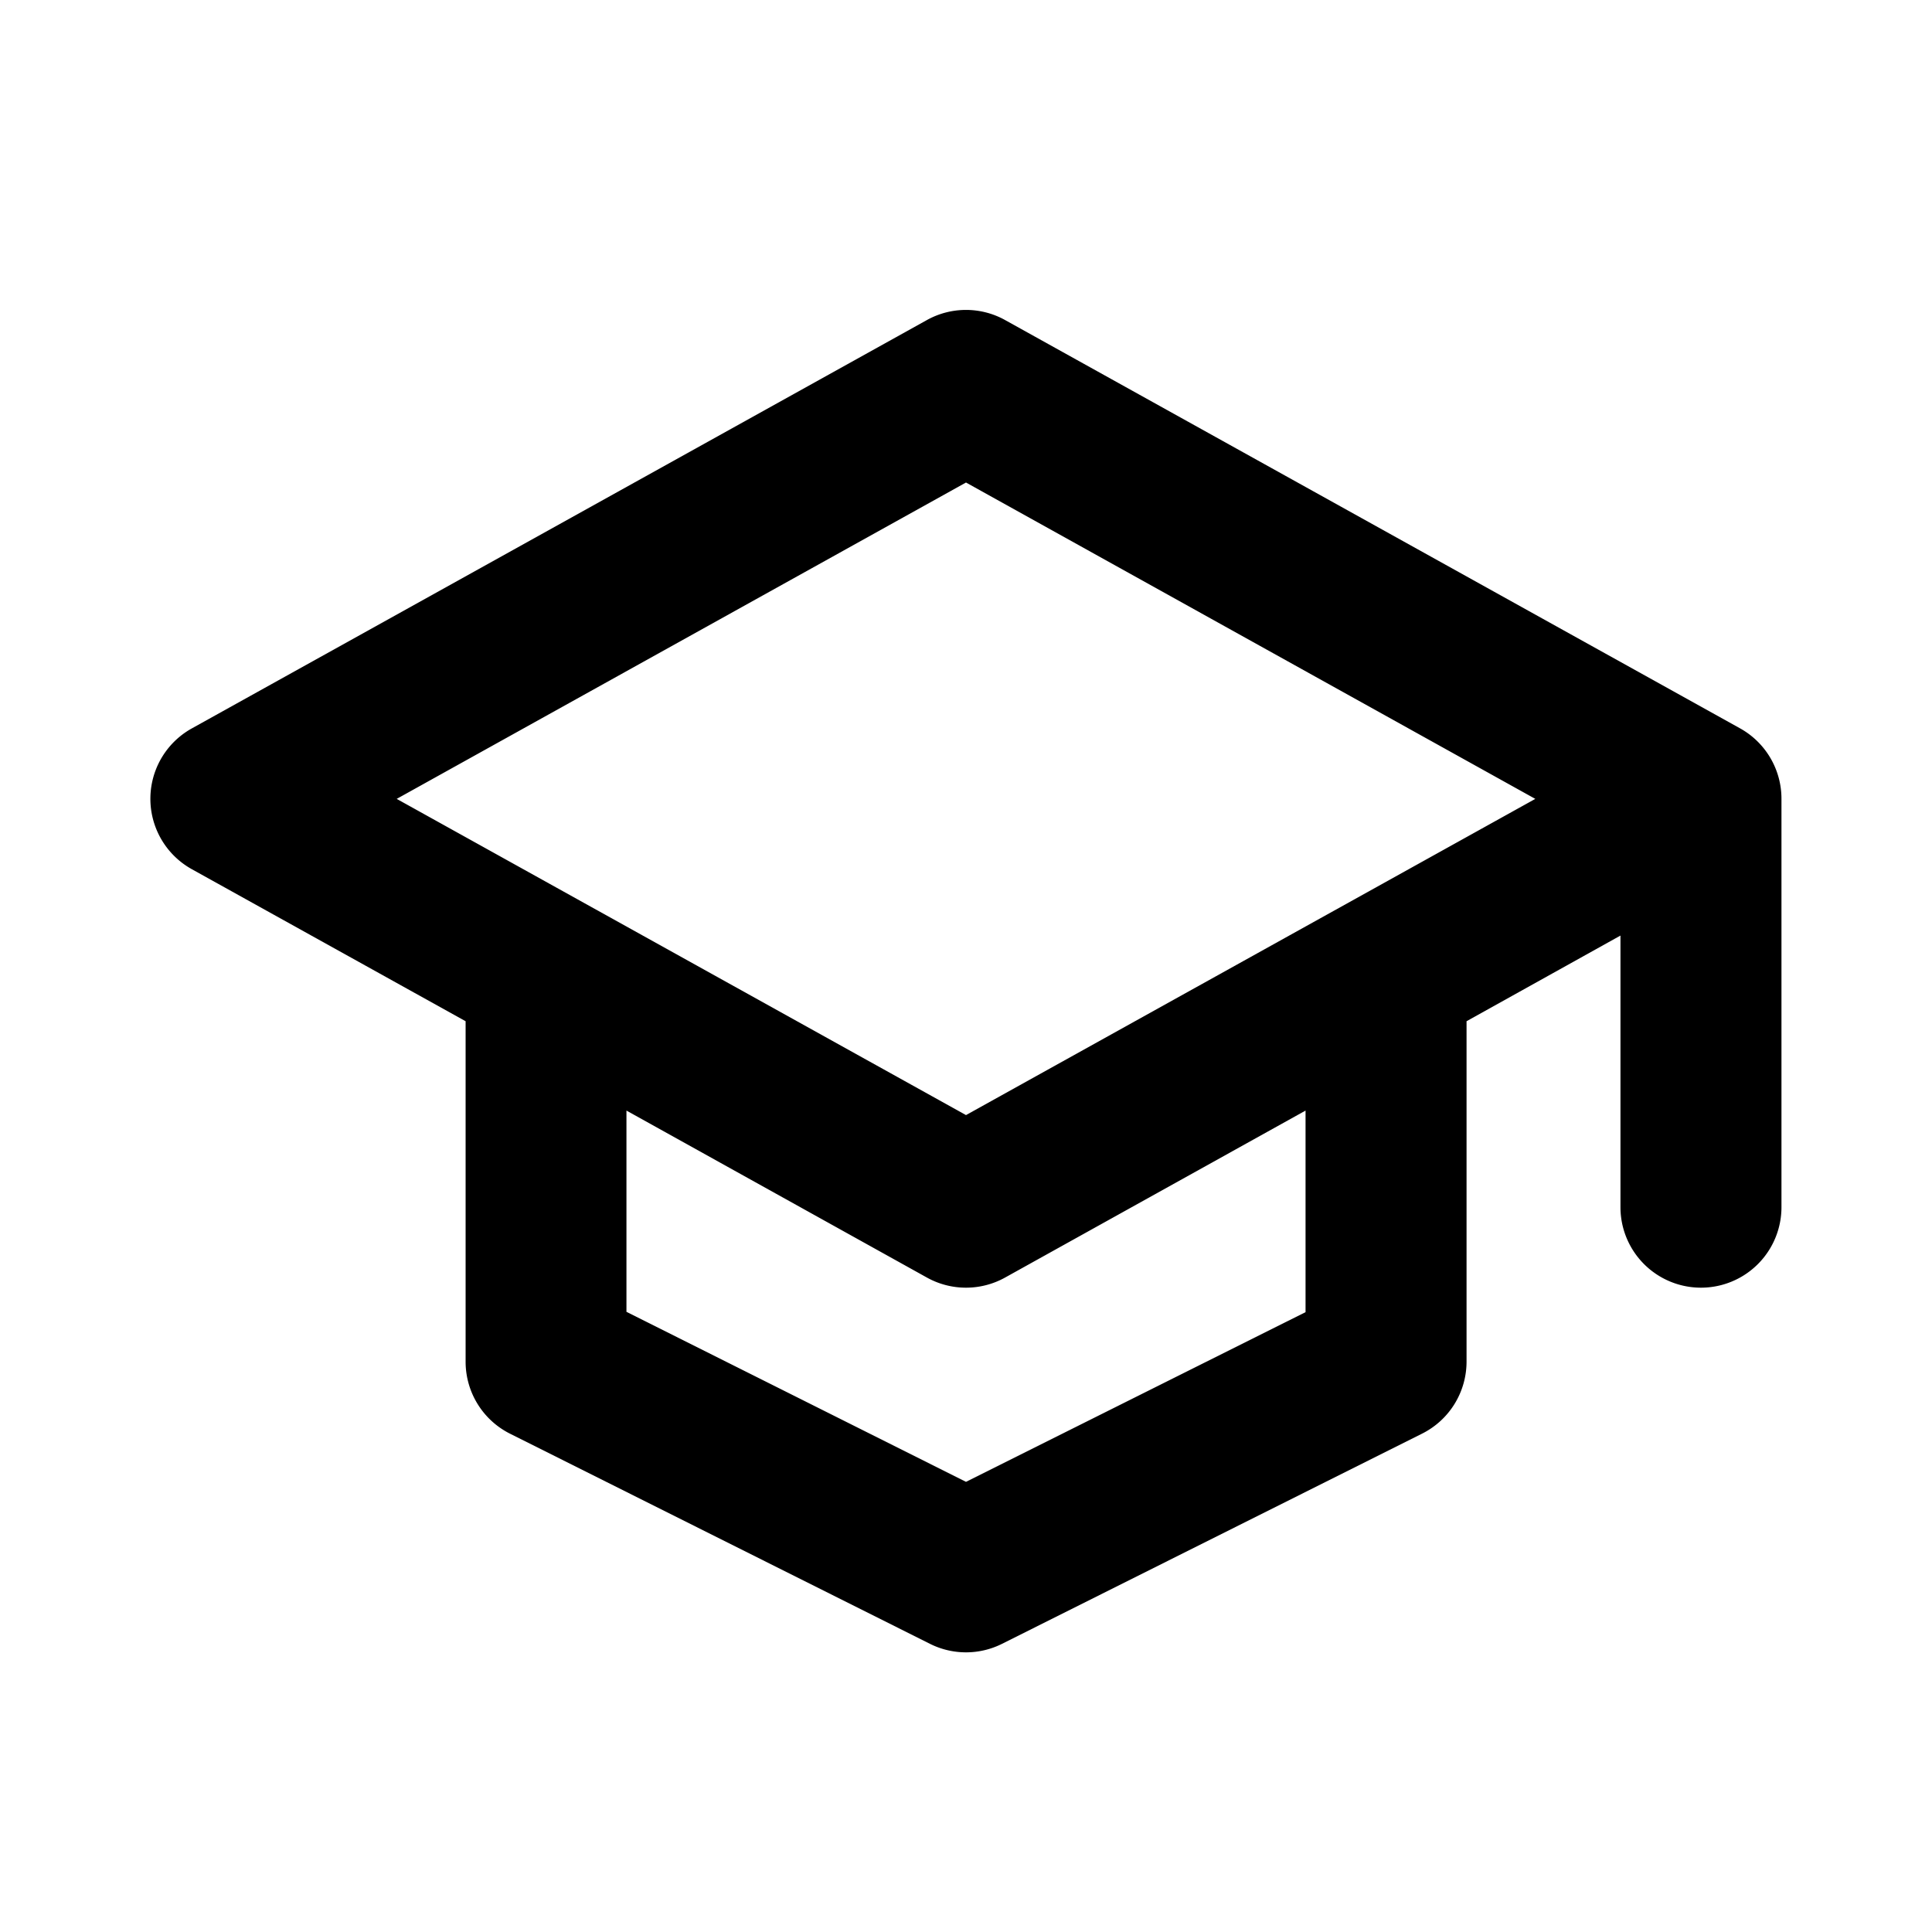 <svg xmlns="http://www.w3.org/2000/svg" width="12" height="12" fill="currentColor" viewBox="0 0 12 12"><path fill-rule="evenodd" d="M6.243 1.988a.5.5 0 0 0-.486 0L1.192 4.524a.5.5 0 0 0 0 .875l1.7.944v2.115a.5.5 0 0 0 .276.447l2.608 1.305a.5.5 0 0 0 .448 0l2.608-1.305a.5.5 0 0 0 .277-.447V6.343l.956-.532v1.687a.5.5 0 0 0 1 0V4.962a.5.5 0 0 0-.257-.438L6.243 1.988Zm1.866 4.91L6.243 7.935a.5.5 0 0 1-.486 0L3.891 6.898v1.25L6 9.204 8.109 8.15V6.9ZM6 6.926l3.536-1.964L6 2.997 2.464 4.962 6 6.926Z" clip-rule="evenodd"/></svg>
